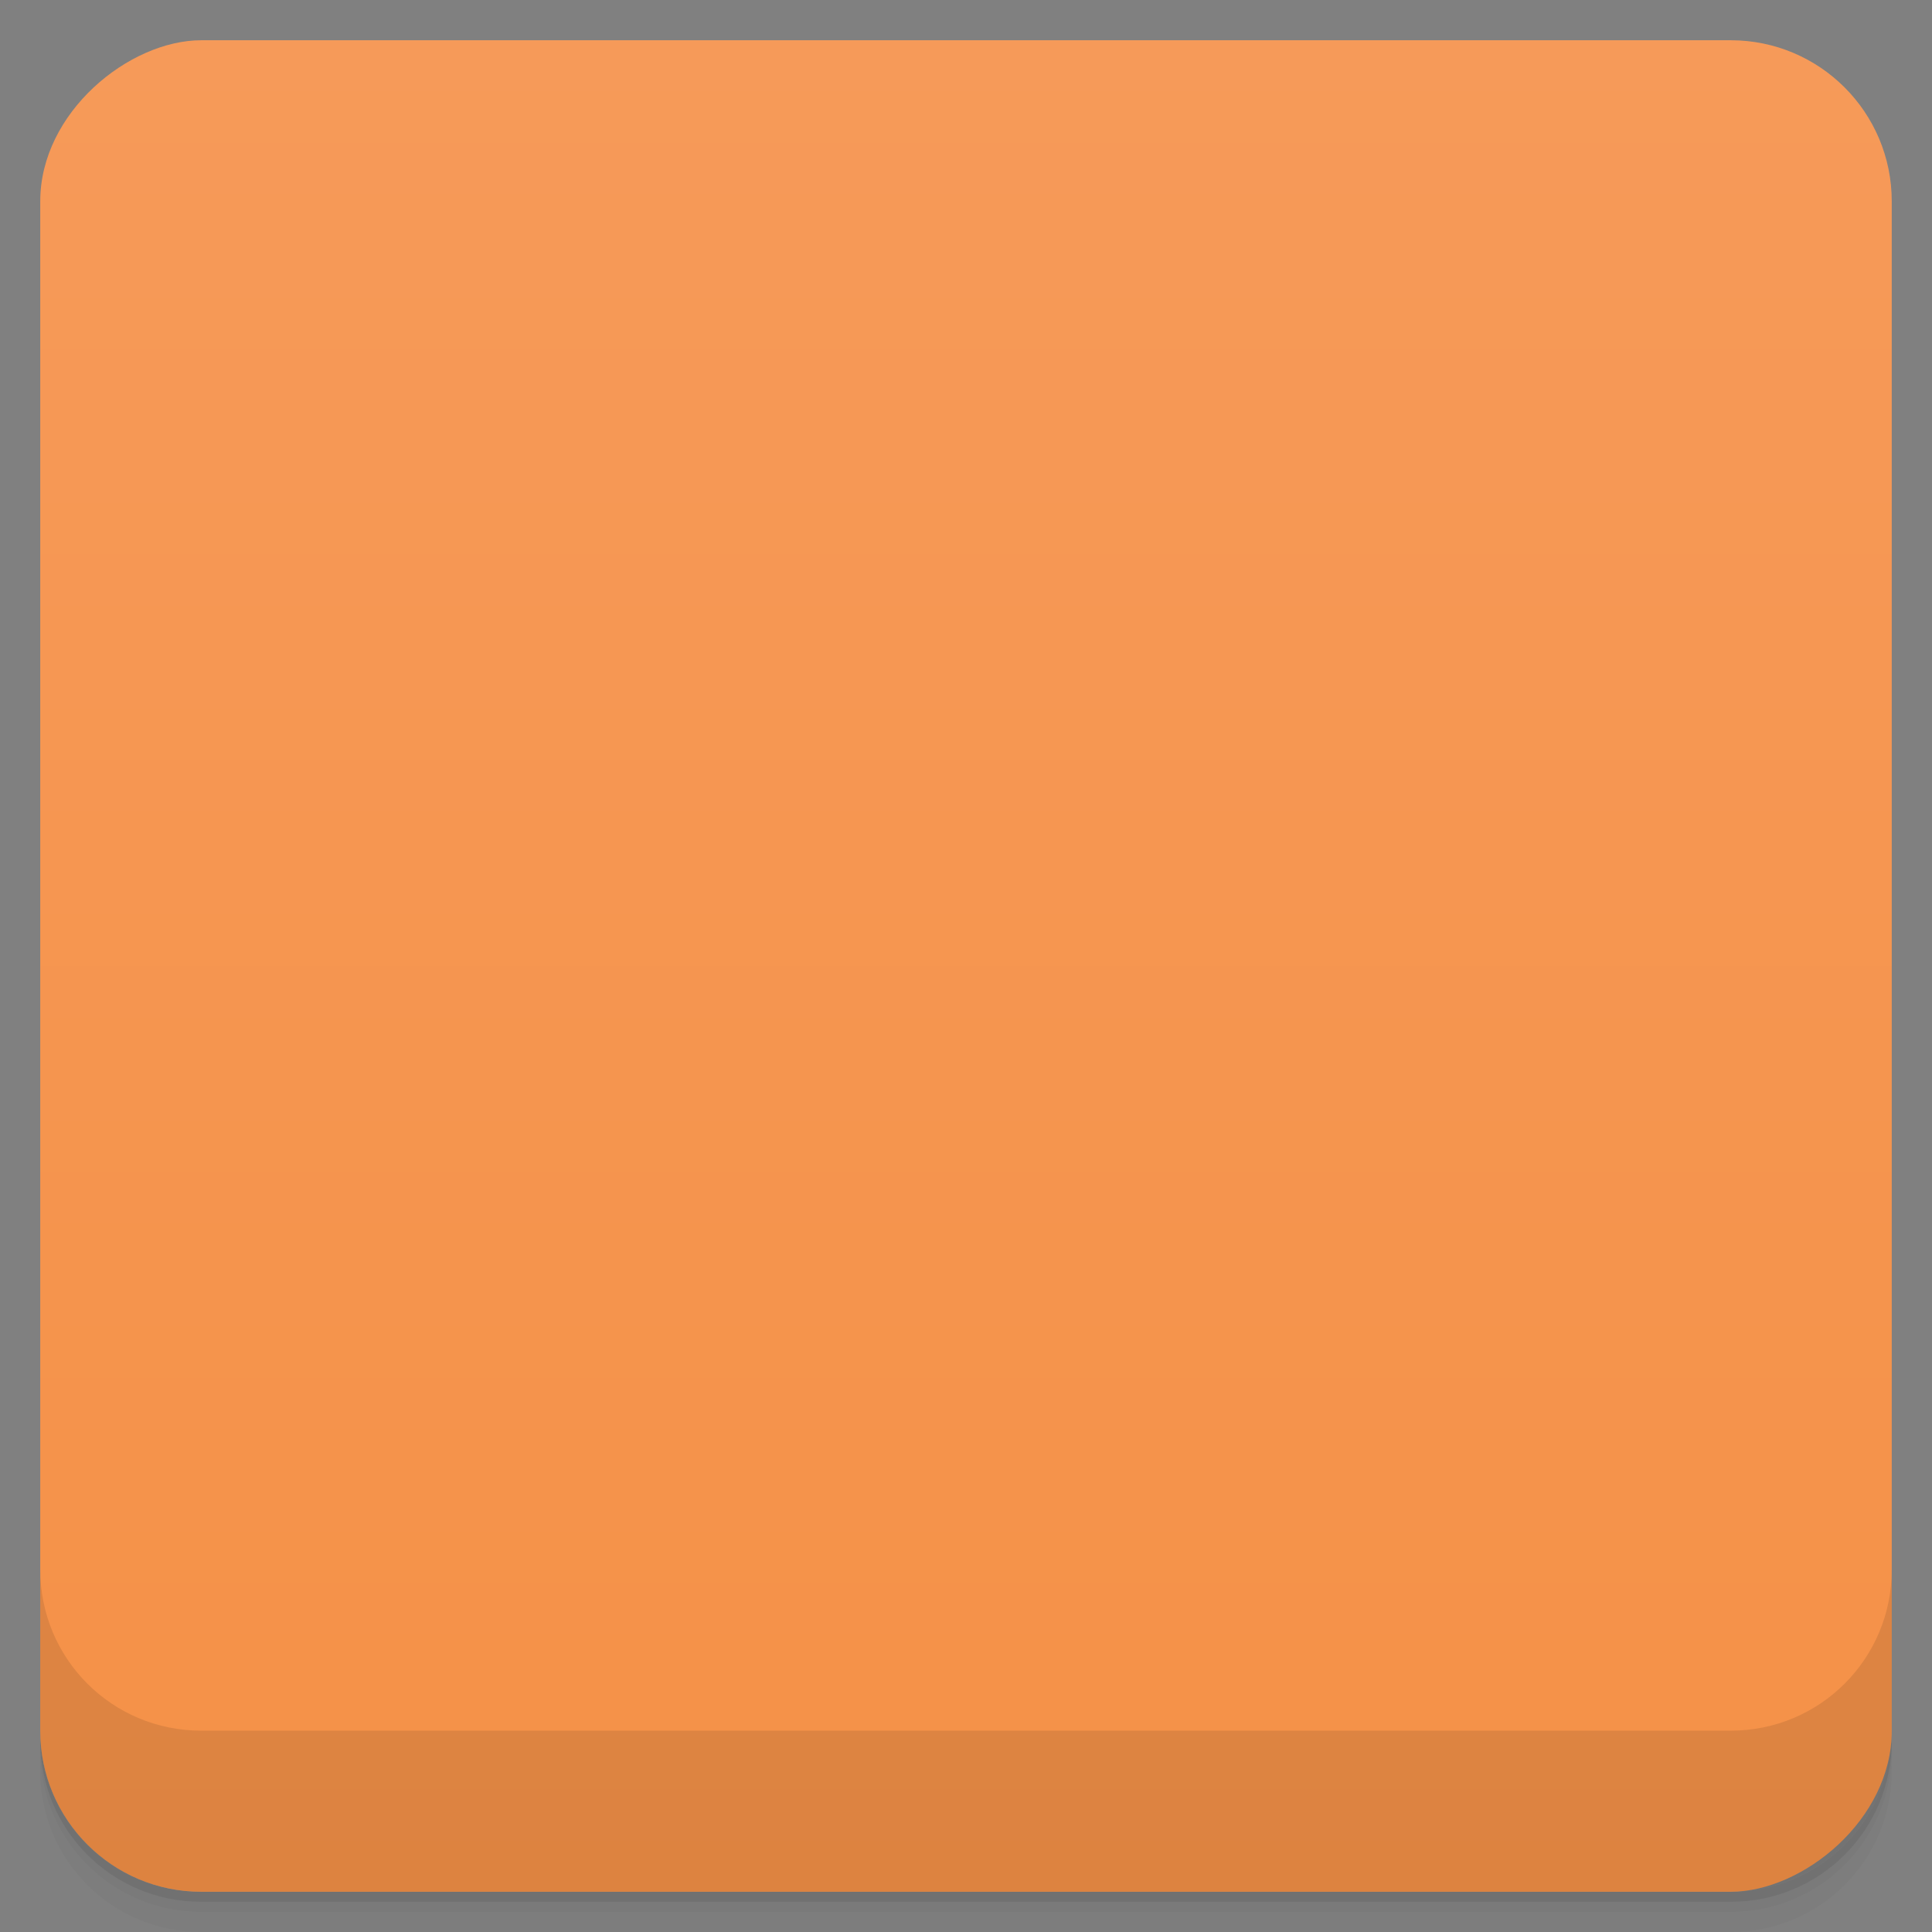 <svg viewBox="0 0 48 48">
  <rect x="0" y="0" width="48" height="48" fill="#808080" stroke="none"/>
  <defs>
    <linearGradient id="a" x1="1" x2="47" gradientUnits="userSpaceOnUse" gradientTransform="translate(-48 .002)">
      <stop stop-color="#f59147"/>
      <stop offset="1" stop-color="#f69a59"/>
    </linearGradient>
    <clipPath id="b"/>
    <clipPath id="c"/>
  </defs>
  <path d="M1 43v.25c0 2.216 1.784 4 4 4h38c2.216 0 4-1.784 4-4V43c0 2.216-1.784 4-4 4H5c-2.216 0-4-1.784-4-4zm0 .5v.5c0 2.216 1.784 4 4 4h38c2.216 0 4-1.784 4-4v-.5c0 2.216-1.784 4-4 4H5c-2.216 0-4-1.784-4-4z" opacity=".02"/>
  <path d="M1 43.25v.25c0 2.216 1.784 4 4 4h38c2.216 0 4-1.784 4-4v-.25c0 2.216-1.784 4-4 4H5c-2.216 0-4-1.784-4-4z" opacity=".05"/>
  <path d="M1 43v.25c0 2.216 1.784 4 4 4h38c2.216 0 4-1.784 4-4V43c0 2.216-1.784 4-4 4H5c-2.216 0-4-1.784-4-4z" opacity=".1"/>
  <rect width="46" height="46" x="-47" y="1" rx="4" transform="rotate(-90)" fill="url(#a)"/>
  <g opacity=".1" clip-path="url(#b)">
    <path d="M15.34 15.688c6.18 7.797 16.609 6.355 18.879-.688 2.01 5-.313 7.098-3.02 9.879-.066 2.488-.758 3.719-1.918 5.309-4.285 5.895-17.309 1.246-18.535-2.359l1.363-3.223c2.328-.07 3.125-.098 5.496-.305-2.547-2.953-2.184-5.25-2.262-8.613m0 0"/>
    <path d="M14.574 25.793c.82 1.594.457 3.289-1.102 4.047-1.195.582-2.598-.488-3.195-2.207-.602-1.719-.207-3.5 1.02-4.02 1.223-.516 2.543.754 3.277 2.176m0 0M19 24.5a2 2 0 1 1-3.999.001A2 2 0 0 1 19 24.5m0 0"/>
    <path d="M24 25.5c0 1.379-1.121 2.5-2.5 2.5a2.502 2.502 0 0 1-2.5-2.5c0-1.379 1.121-2.5 2.5-2.5s2.5 1.121 2.5 2.5m0 0M18.492 25.06c0 .551-.391 1-.875 1s-.875-.449-.875-1c0-.551.391-1 .875-1s.875.449.875 1m0 0"/>
    <path d="M23 25.75c0 .691-.449 1.25-1 1.25-.551 0-1-.559-1-1.25s.449-1.25 1-1.25c.551 0 1 .559 1 1.25m0 0"/>
    <path d="M14.832 31.18c5.41 1.121 7.773-.273 10.664-3.488.02 2.734-1.234 4.418-2.645 4.648-2.484.41-5.137-.039-8.02-1.16m0 0" fill-opacity=".8"/>
    <path d="M23.668 29.539l5.824.242-.391 1.613-6.094-1.359c.223-.16.43-.336.66-.496m0 0"/>
    <path d="M32.656 30.12l-3.164-.422s-.688.145-.781.719c-.09.578.379.977.379.977l3.473-.016m.094-1.258"/>
    <path d="M33.18 29.699c-.664.137-.926.945-.848 1.477.07.52 1.781 2.234 5.664-.41-1.695-.266-4.094-1.234-4.816-1.066m0 0M11.5 24.883c-.273 0-.5.262-.5.566 0 .305.227.551.5.551s.5-.246.5-.551c0-.305-.227-.566-.5-.566m0 0M17.04 25.11a.252.252 0 0 0-.25.254c0 .137.113.246.25.246s.25-.109.25-.246a.252.252 0 0 0-.25-.254m0 0M21.75 26a.255.255 0 0 0-.25.254c0 .137.113.246.25.246s.25-.109.25-.246a.255.255 0 0 0-.25-.254m0 0"/>
    <path d="M33.637 30.27c-.207-.039-.379-.027-.387.027-.008.055.156.133.363.172.207.043.379.035.387-.02.008-.059-.156-.137-.363-.18m0 0M33.762 30.01c-.137-.023-.254-.012-.262.023-.004.031.102.078.238.102.137.023.254.016.262-.02.004-.035-.102-.082-.238-.105m0 0M33.512 30.629c-.137-.031-.254-.039-.262-.016-.008.027.102.074.238.105.137.035.254.043.262.016.008-.023-.098-.07-.238-.105m0 0" fill-opacity=".765"/>
    <path d="M30.16 30.08c-.359-.047-.656.004-.66.113-.004.109.281.238.641.285.355.051.652 0 .656-.109.004-.105-.281-.238-.637-.289m0 0" fill-opacity=".733"/>
    <path d="M29.367 29.676s-.691.145-.781.719c-.09.578.367.984.367.984h.113a1.413 1.413 0 0 1-.172-.855c.066-.512.465-.742.664-.824m-.191-.023"/>
  </g>
  <g>
    <g clip-path="url(#c)">
      <path d="M15.34 14.688c6.18 7.797 16.609 6.355 18.879-.688 2.01 5-.313 7.098-3.02 9.879-.066 2.488-.758 3.719-1.918 5.309-4.285 5.895-17.309 1.246-18.535-2.359l1.363-3.223c2.328-.07 3.125-.098 5.496-.305-2.547-2.953-2.184-5.25-2.262-8.613m0 0" fill="#a67240"/>
      <path d="M14.574 24.793c.82 1.594.457 3.289-1.102 4.047-1.195.582-2.598-.488-3.195-2.207-.602-1.719-.207-3.5 1.02-4.02 1.223-.516 2.543.754 3.277 2.176m0 0" fill="#333"/>
      <path d="M19 23.5a2 2 0 1 1-3.999.001A2 2 0 0 1 19 23.5m0 0" fill="#e5e5e5"/>
      <path d="M24 24.5c0 1.379-1.121 2.5-2.5 2.5a2.502 2.502 0 0 1-2.5-2.5c0-1.379 1.121-2.5 2.5-2.5s2.5 1.121 2.5 2.5m0 0" fill="#e5e5e5"/>
      <path d="M18.492 24.06c0 .551-.391 1-.875 1s-.875-.449-.875-1c0-.551.391-1 .875-1s.875.449.875 1m0 0M23 24.75c0 .691-.449 1.25-1 1.25-.551 0-1-.559-1-1.25s.449-1.25 1-1.25c.551 0 1 .559 1 1.25m0 0" fill="#333"/>
      <path d="M14.832 30.18c5.41 1.121 7.773-.273 10.664-3.488.02 2.734-1.234 4.418-2.645 4.648-2.484.41-5.137-.039-8.02-1.16m0 0" fill="#333" fill-opacity=".8"/>
      <path d="M23.668 28.539l5.824.242-.391 1.613-6.094-1.359c.223-.16.43-.336.66-.496m0 0" fill="#6b4b28"/>
      <path d="M32.656 29.12l-3.164-.422s-.688.145-.781.719c-.09.578.379.977.379.977l3.473-.016m.094-1.258" fill="#aaa"/>
      <path d="M33.18 28.699c-.664.137-.926.945-.848 1.477.07.52 1.781 2.234 5.664-.41-1.695-.266-4.094-1.234-4.816-1.066m0 0" fill="#ba2121"/>
      <path d="M11.5 23.883c-.273 0-.5.262-.5.566 0 .305.227.551.5.551s.5-.246.5-.551c0-.305-.227-.566-.5-.566m0 0" fill="#f9f9f9"/>
      <path d="M17.04 24.11a.252.252 0 0 0-.25.254c0 .137.113.246.25.246s.25-.109.25-.246a.252.252 0 0 0-.25-.254m0 0M21.75 25a.255.255 0 0 0-.25.254c0 .137.113.246.25.246s.25-.109.25-.246a.255.255 0 0 0-.25-.254m0 0" fill="#fff"/>
      <path d="M33.637 29.27c-.207-.039-.379-.027-.387.027-.008.055.156.133.363.172.207.043.379.035.387-.02.008-.059-.156-.137-.363-.18m0 0M33.762 29.01c-.137-.023-.254-.012-.262.023-.004.031.102.078.238.102.137.023.254.016.262-.02.004-.035-.102-.082-.238-.105m0 0M33.512 29.629c-.137-.031-.254-.039-.262-.016-.008.027.102.074.238.105.137.035.254.043.262.016.008-.023-.098-.07-.238-.105m0 0" fill="#fff" fill-opacity=".765"/>
      <path d="M30.16 29.08c-.359-.047-.656.004-.66.113-.004.109.281.238.641.285.355.051.652 0 .656-.109.004-.105-.281-.238-.637-.289m0 0" fill="#fff" fill-opacity=".733"/>
      <path d="M29.367 28.676s-.691.145-.781.719c-.09.578.367.984.367.984h.113a1.413 1.413 0 0 1-.172-.855c.066-.512.465-.742.664-.824m-.191-.023" fill="#46403d"/>
    </g>
  </g>
  <g>
    <path d="M1 38.998v4c0 2.216 1.784 4 4 4h38c2.216 0 4-1.784 4-4v-4c0 2.216-1.784 4-4 4H5c-2.216 0-4-1.784-4-4z" opacity=".1"/>
  </g>
</svg>
